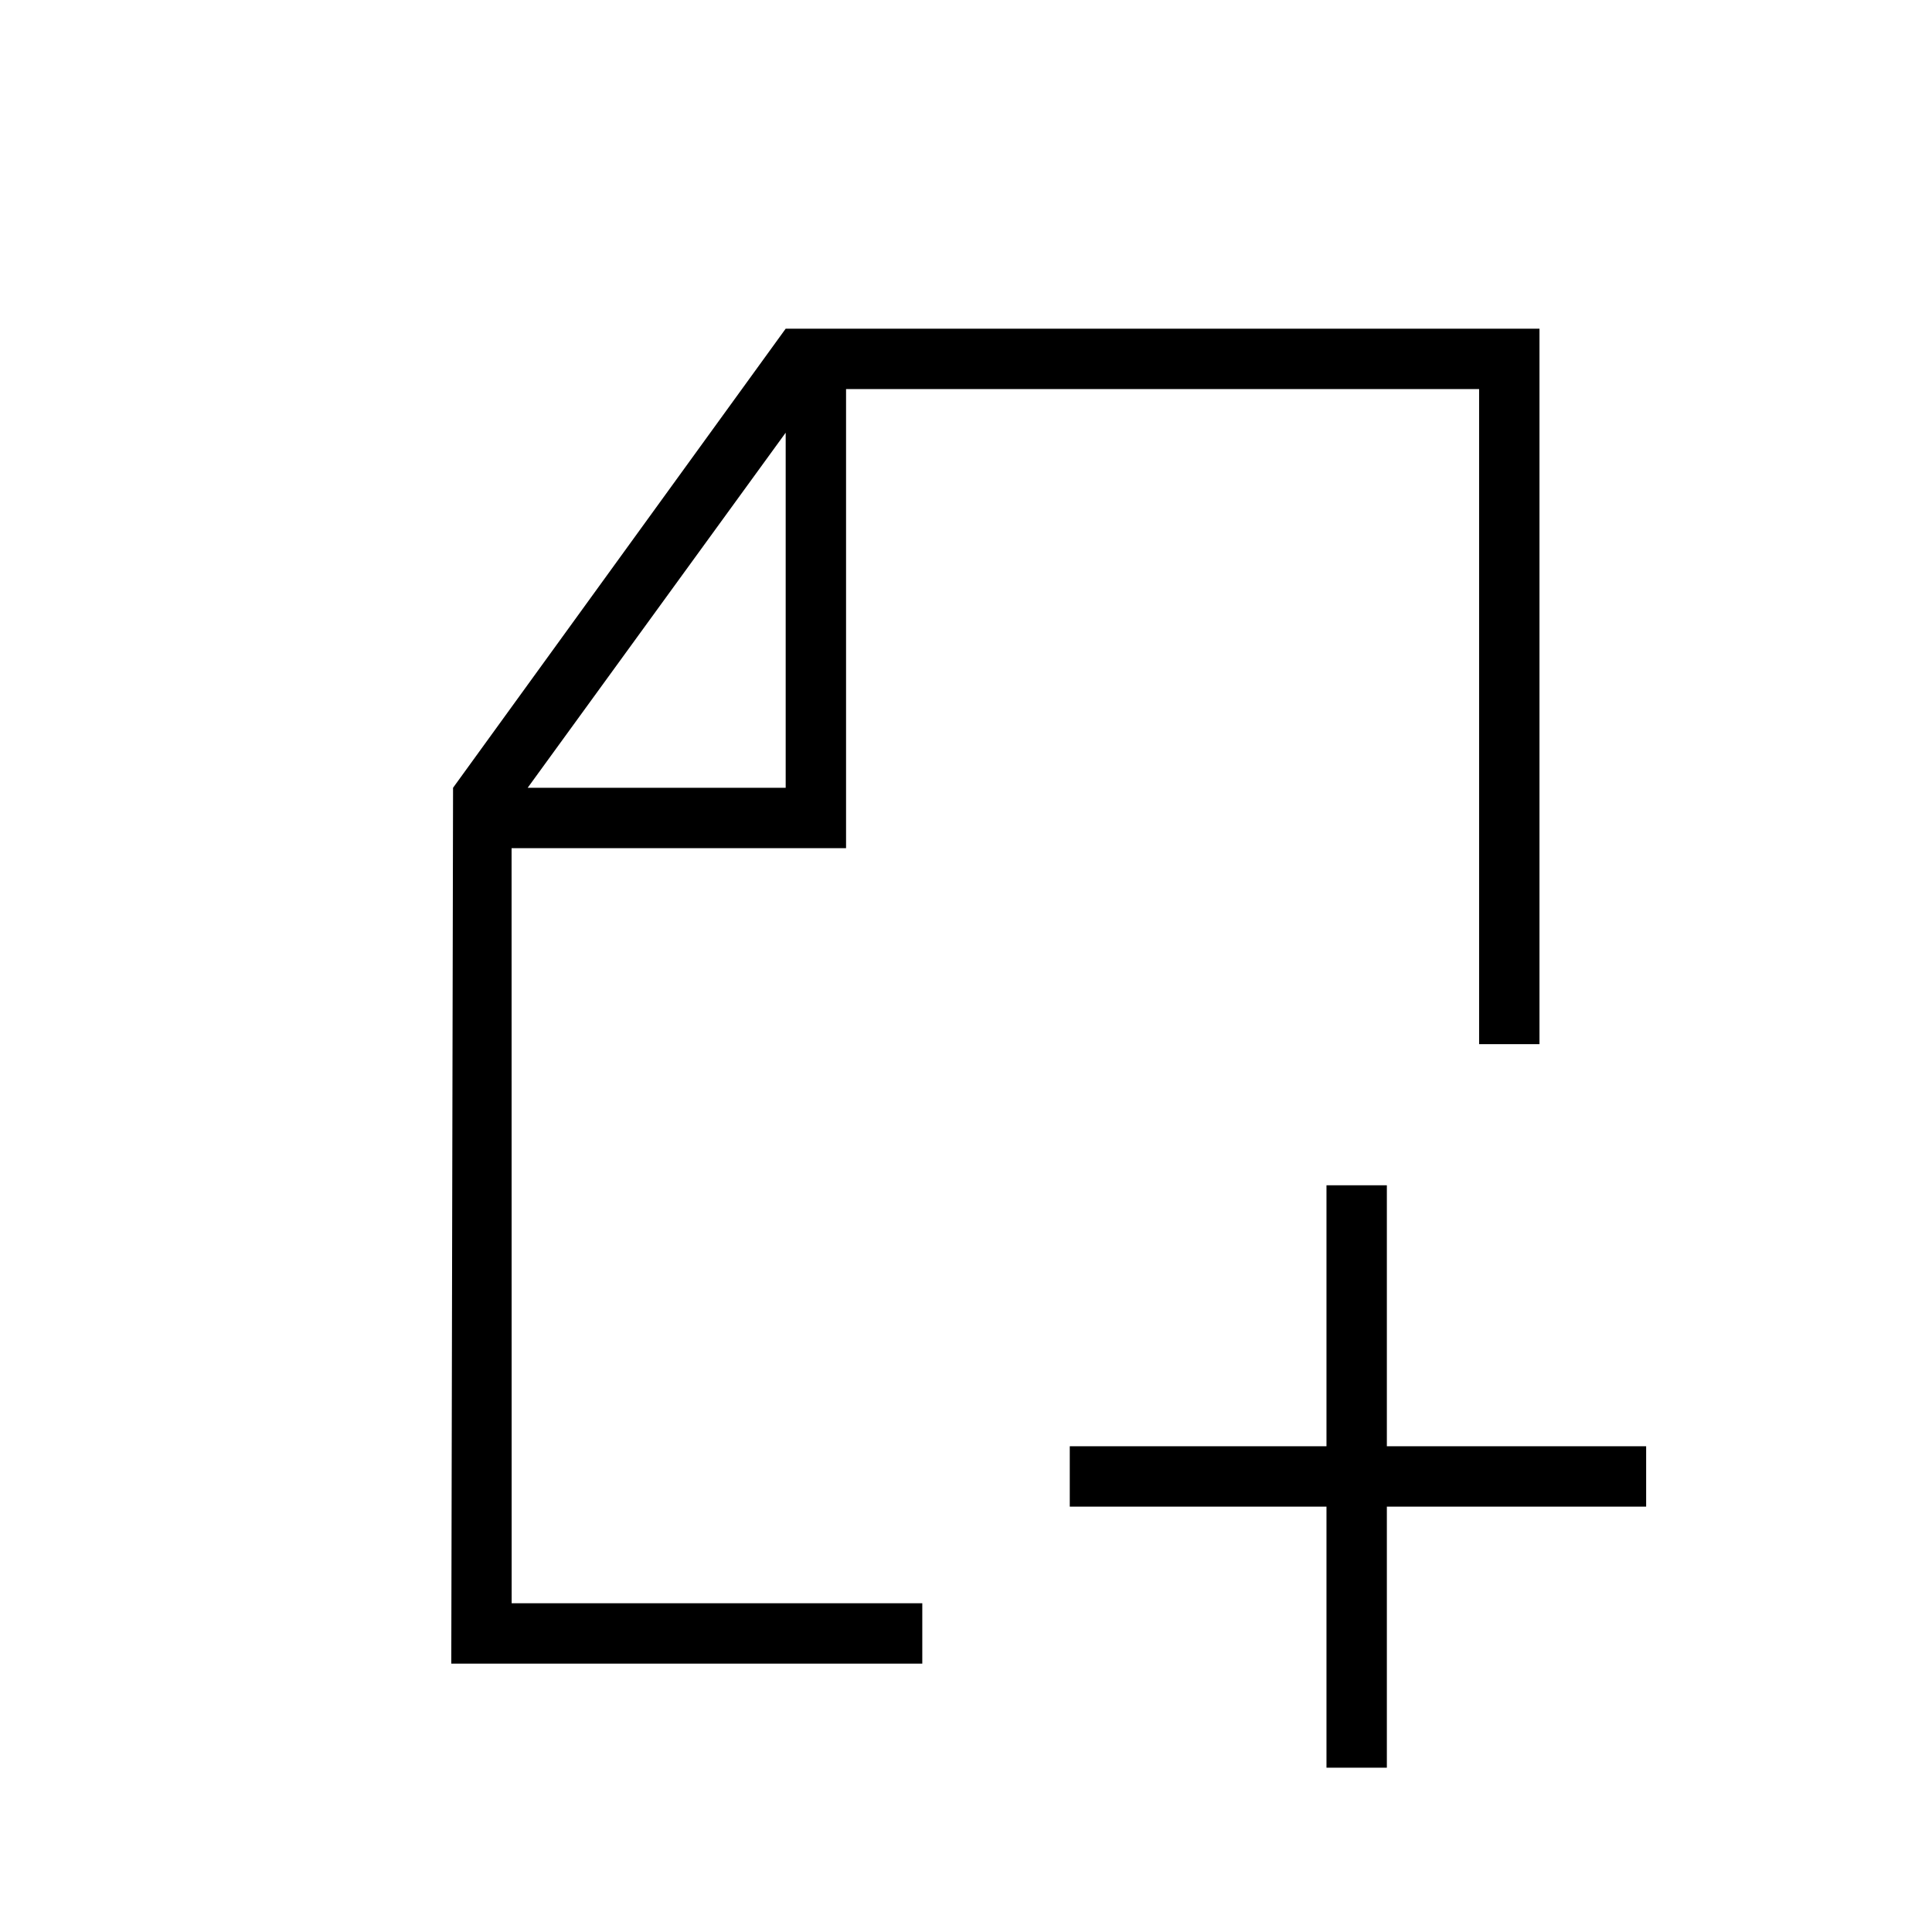 <svg viewBox="0 0 24 24" xmlns="http://www.w3.org/2000/svg"><path d="m20.449 17.966h-3.221v-3.242h-.75v3.242h-3.189v.75h3.189v3.243h.75v-3.243h3.221z"/><path d="m6.355 10.536h4.155v-5.703h7.864v8.138h.75v-8.888h-9.364l-4.132 5.703-.022 10.88h5.851v-.75h-5.101zm3.405-5.161v4.411h-3.205z"/></svg>